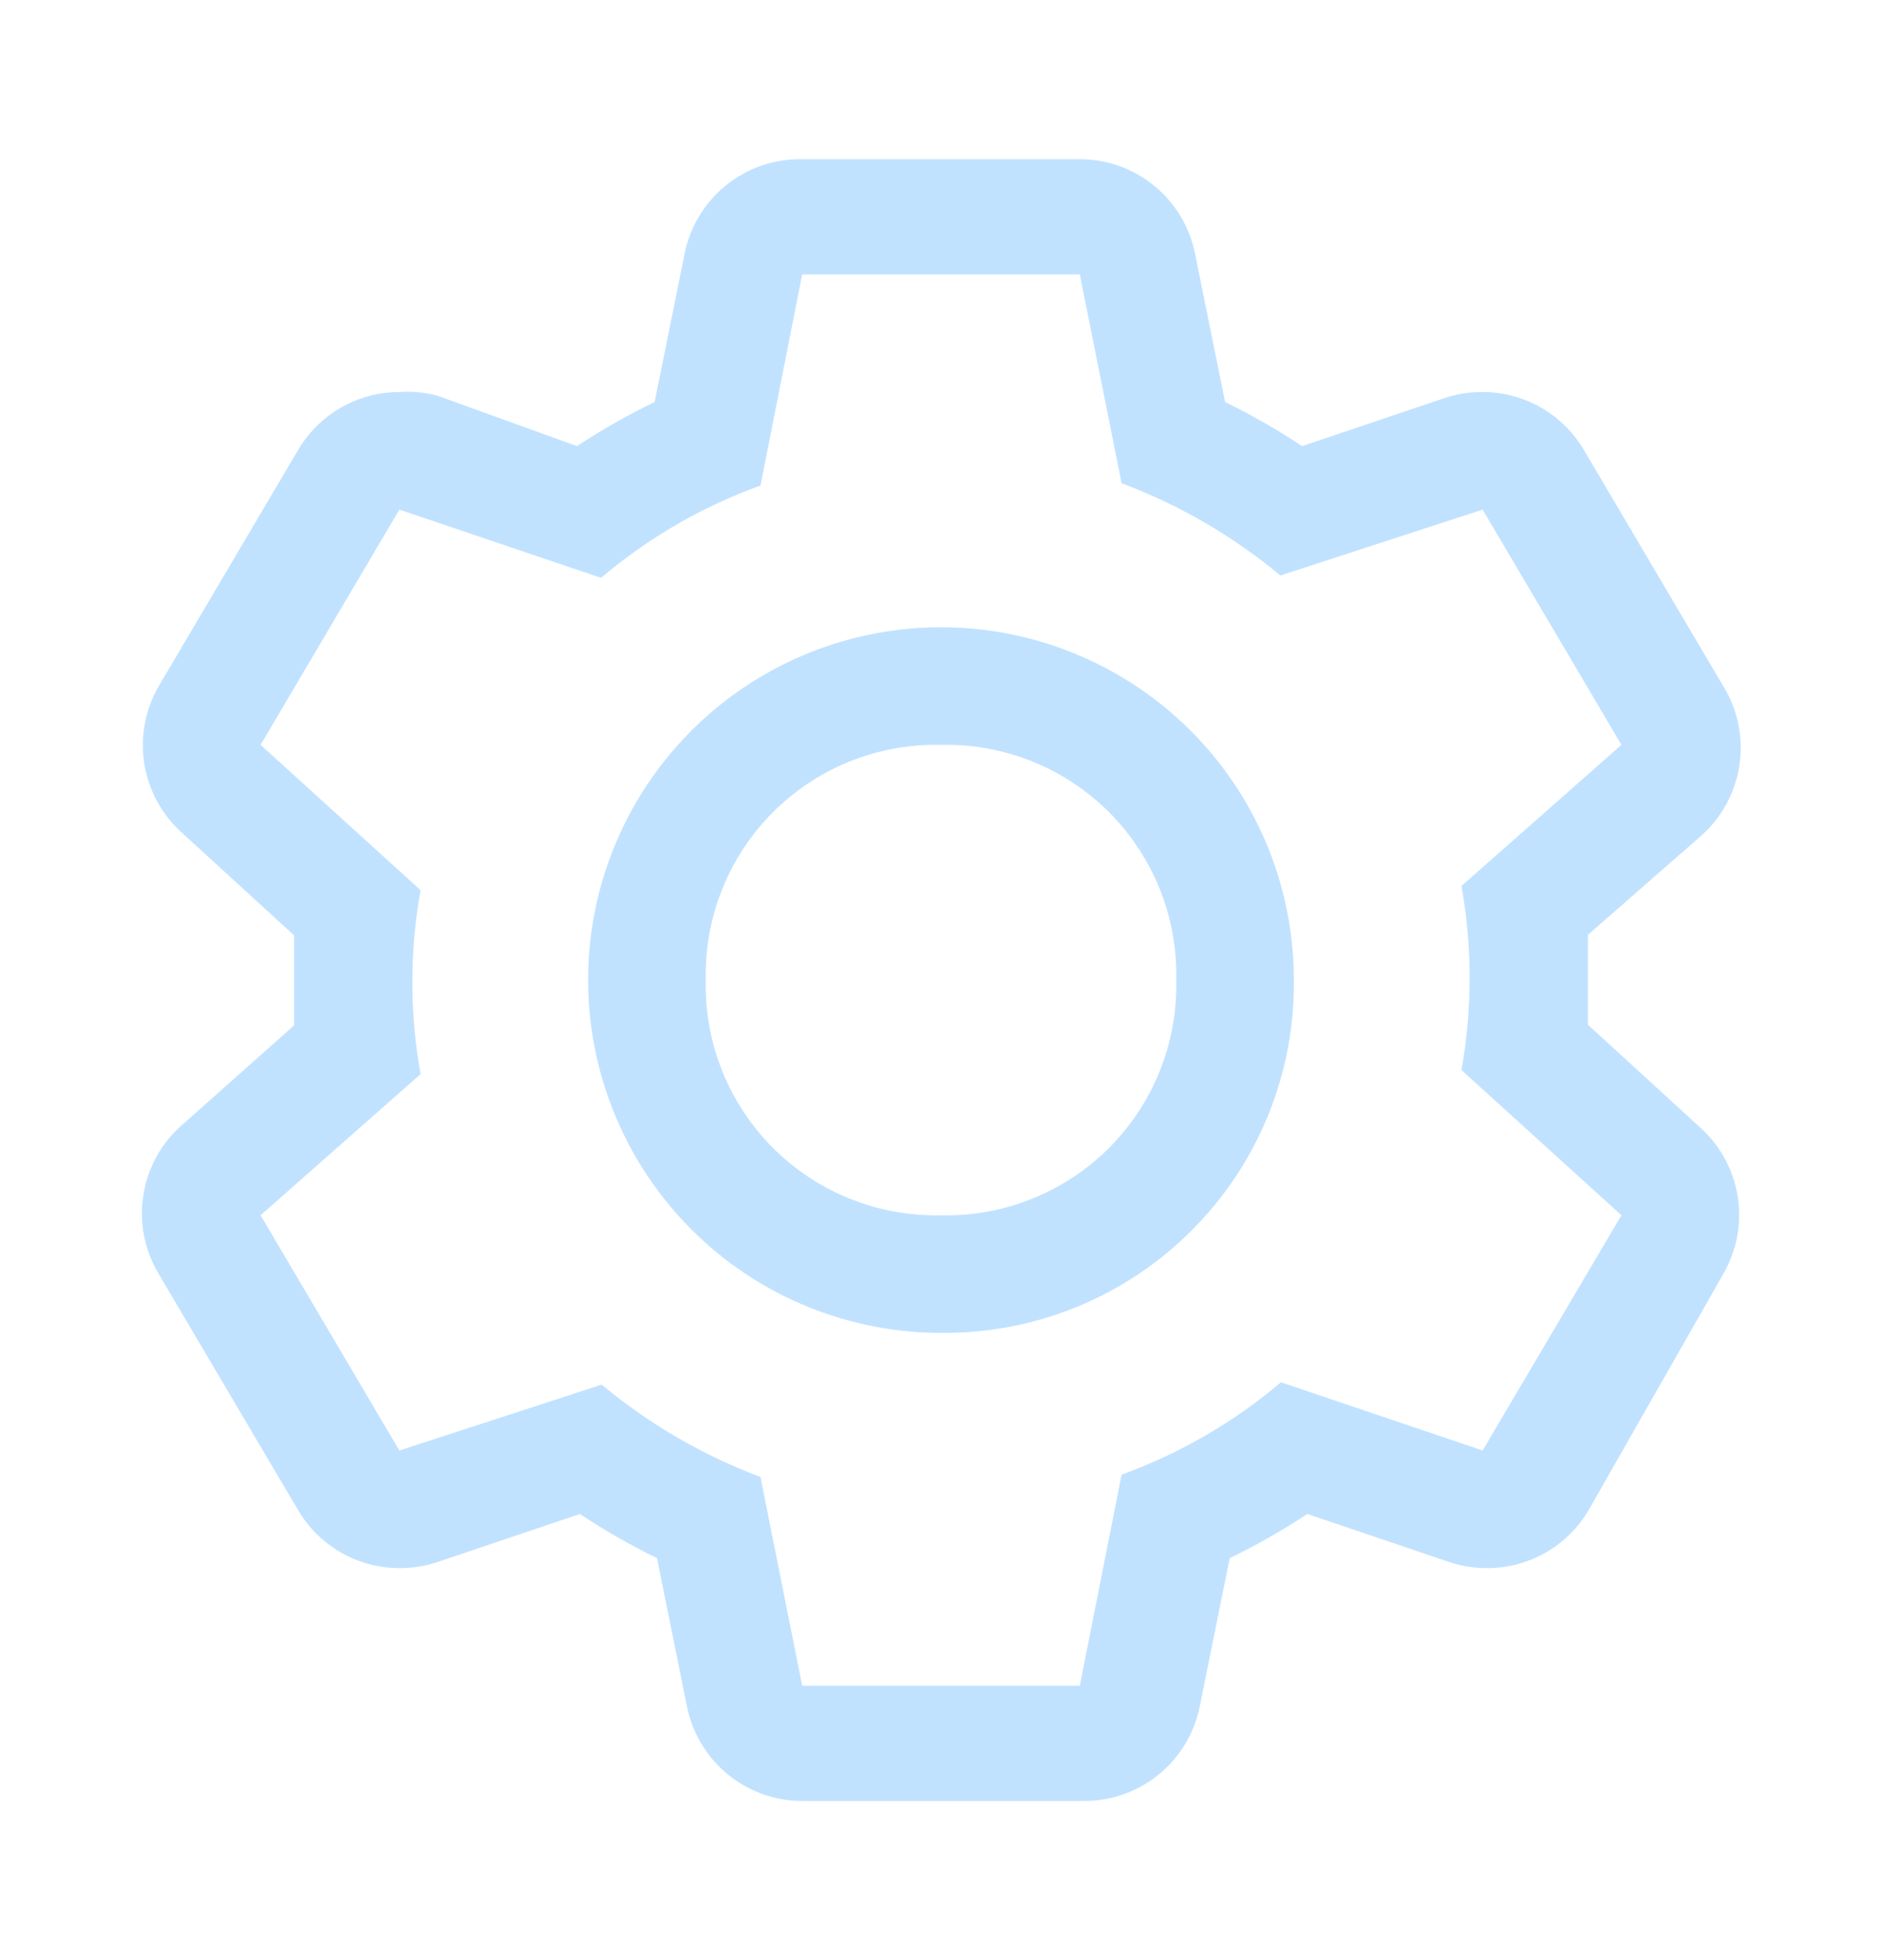 <svg xmlns="http://www.w3.org/2000/svg" width="24" height="25" viewBox="0 0 24 25" fill="none">
  <path d="M20.25 13.07C20.25 12.883 20.25 12.695 20.25 12.5C20.25 12.305 20.25 12.118 20.25 11.923L21.69 10.663C21.956 10.429 22.13 10.108 22.182 9.758C22.234 9.408 22.161 9.051 21.975 8.75L20.205 5.75C20.073 5.522 19.884 5.333 19.657 5.201C19.429 5.07 19.171 5 18.907 5C18.744 4.999 18.582 5.024 18.427 5.075L16.605 5.69C16.29 5.481 15.962 5.293 15.623 5.128L15.24 3.238C15.171 2.892 14.984 2.582 14.709 2.361C14.435 2.141 14.092 2.023 13.74 2.03H10.23C9.878 2.023 9.535 2.141 9.261 2.361C8.986 2.582 8.799 2.892 8.73 3.238L8.348 5.128C8.005 5.293 7.675 5.481 7.358 5.69L5.573 5.045C5.416 5.004 5.254 4.989 5.093 5C4.829 5 4.571 5.07 4.343 5.201C4.116 5.333 3.927 5.522 3.795 5.75L2.025 8.75C1.85 9.051 1.785 9.403 1.841 9.746C1.897 10.09 2.071 10.403 2.333 10.633L3.75 11.93C3.75 12.118 3.75 12.305 3.75 12.5C3.75 12.695 3.75 12.883 3.75 13.078L2.333 14.338C2.063 14.569 1.885 14.887 1.829 15.238C1.772 15.588 1.842 15.946 2.025 16.25L3.795 19.25C3.927 19.478 4.116 19.667 4.343 19.799C4.571 19.93 4.829 20 5.093 20C5.256 20.001 5.418 19.976 5.573 19.925L7.395 19.31C7.71 19.519 8.038 19.707 8.378 19.873L8.76 21.763C8.829 22.108 9.016 22.418 9.291 22.639C9.565 22.86 9.908 22.977 10.26 22.97H13.8C14.152 22.977 14.495 22.86 14.769 22.639C15.044 22.418 15.231 22.108 15.3 21.763L15.682 19.873C16.025 19.707 16.355 19.519 16.672 19.31L18.488 19.925C18.642 19.976 18.805 20.001 18.968 20C19.231 20 19.489 19.93 19.717 19.799C19.944 19.667 20.134 19.478 20.265 19.25L21.975 16.25C22.15 15.949 22.215 15.597 22.159 15.254C22.103 14.91 21.929 14.597 21.668 14.368L20.25 13.07ZM18.907 18.5L16.335 17.63C15.733 18.14 15.045 18.539 14.303 18.808L13.77 21.5H10.23L9.698 18.838C8.961 18.561 8.277 18.163 7.673 17.66L5.093 18.5L3.323 15.5L5.363 13.7C5.224 12.924 5.224 12.129 5.363 11.353L3.323 9.5L5.093 6.5L7.665 7.37C8.267 6.86 8.955 6.461 9.698 6.193L10.23 3.5H13.77L14.303 6.163C15.039 6.439 15.723 6.837 16.328 7.34L18.907 6.5L20.677 9.5L18.637 11.3C18.776 12.076 18.776 12.871 18.637 13.648L20.677 15.5L18.907 18.5Z" fill="#C1E2FF"/>
  <path d="M12 17C11.11 17 10.24 16.736 9.5 16.242C8.76 15.747 8.183 15.044 7.843 14.222C7.502 13.4 7.413 12.495 7.586 11.622C7.76 10.749 8.189 9.947 8.818 9.318C9.447 8.689 10.249 8.26 11.122 8.087C11.995 7.913 12.9 8.002 13.722 8.343C14.544 8.683 15.247 9.26 15.742 10C16.236 10.74 16.5 11.61 16.5 12.5C16.506 13.093 16.394 13.681 16.17 14.229C15.946 14.778 15.614 15.276 15.195 15.695C14.776 16.114 14.278 16.446 13.729 16.67C13.181 16.894 12.593 17.006 12 17ZM12 9.5C11.604 9.491 11.209 9.562 10.841 9.71C10.473 9.857 10.139 10.078 9.858 10.358C9.578 10.639 9.357 10.973 9.21 11.341C9.062 11.709 8.991 12.104 9 12.5C8.991 12.897 9.062 13.291 9.21 13.659C9.357 14.027 9.578 14.361 9.858 14.642C10.139 14.922 10.473 15.143 10.841 15.29C11.209 15.438 11.604 15.509 12 15.5C12.396 15.509 12.791 15.438 13.159 15.29C13.527 15.143 13.861 14.922 14.142 14.642C14.422 14.361 14.643 14.027 14.79 13.659C14.938 13.291 15.009 12.897 15 12.5C15.009 12.104 14.938 11.709 14.79 11.341C14.643 10.973 14.422 10.639 14.142 10.358C13.861 10.078 13.527 9.857 13.159 9.71C12.791 9.562 12.396 9.491 12 9.5Z" fill="#C1E2FF"/>
</svg>